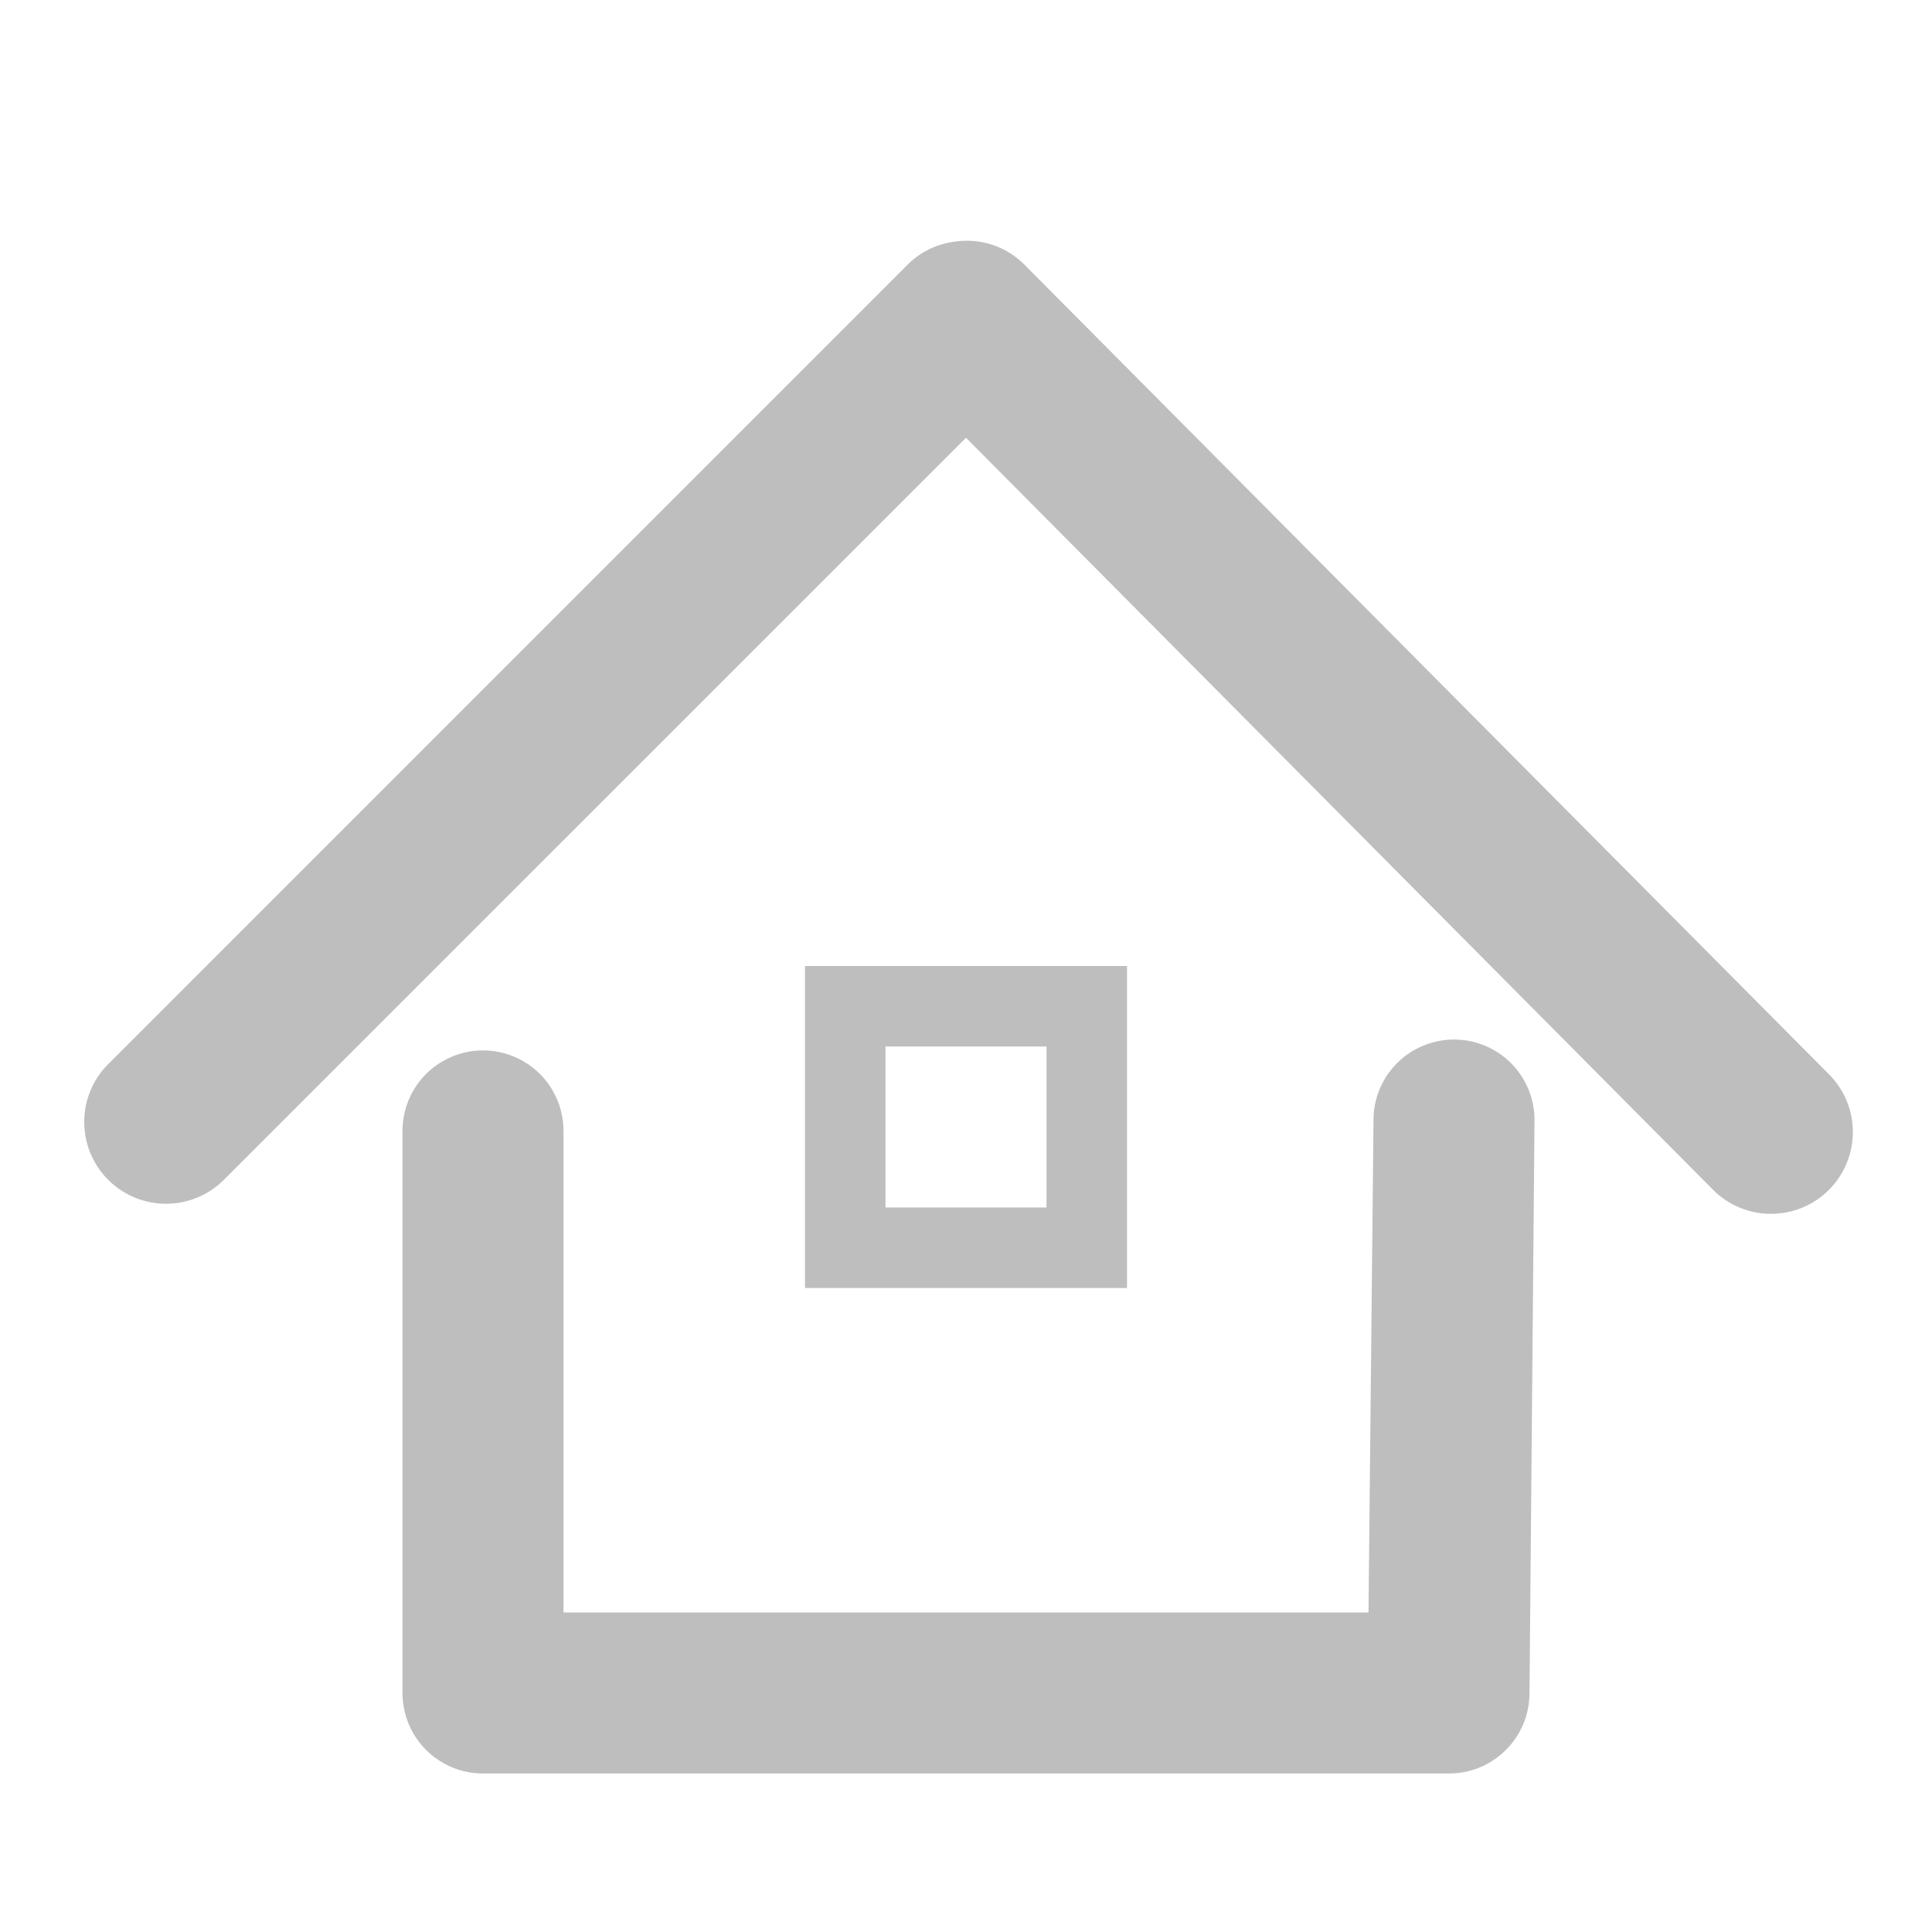 <?xml version="1.0" encoding="UTF-8" standalone="no"?>
<!-- Created with Inkscape (http://www.inkscape.org/) -->
<svg
   xmlns:svg="http://www.w3.org/2000/svg"
   xmlns="http://www.w3.org/2000/svg"
   version="1.0"
   width="24"
   height="24"
   id="svg7384">
  <title
     id="title9167">Moblin Icon Theme</title>
  <defs
     id="defs7386" />
  <g
     transform="translate(362,-238)"
     id="layer3" />
  <g
     transform="translate(362,-238)"
     id="layer5" />
  <g
     transform="translate(362,-238)"
     id="layer7" />
  <g
     transform="translate(362,-238)"
     id="layer2" />
  <g
     transform="translate(362,-238)"
     id="layer8" />
  <g
     transform="translate(362,-1190.362)"
     id="layer1" />
  <g
     transform="translate(362,-238)"
     id="layer4" />
  <g
     transform="translate(362,-238)"
     id="layer9" />
  <g
     transform="translate(362,-238)"
     id="layer6">
    <rect
       width="24"
       height="24"
       x="338"
       y="238"
       transform="scale(-1,1)"
       id="rect8938"
       style="opacity:0;fill:#ffffff;fill-opacity:1;stroke:none;display:inline" />
    <path
       d="M -350.125,241 C -350.349,241.024 -350.558,241.123 -350.719,241.281 L -360.656,251.219 C -361.053,251.616 -361.053,252.259 -360.656,252.656 C -360.259,253.053 -359.616,253.053 -359.219,252.656 L -350,243.438 L -340.719,252.781 C -340.322,253.178 -339.678,253.178 -339.281,252.781 C -338.884,252.384 -338.884,251.741 -339.281,251.344 L -349.281,241.281 C -349.503,241.061 -349.815,240.957 -350.125,241 z"
       id="path9220"
       style="fill:#bebebe;fill-opacity:1;fill-rule:nonzero;stroke:none;stroke-width:2;stroke-linecap:round;stroke-linejoin:round;marker:none;stroke-miterlimit:4;stroke-dasharray:none;stroke-dashoffset:0;stroke-opacity:1;visibility:visible;display:inline;overflow:visible;enable-background:accumulate" />
    <path
       d="M -344.156,250.938 C -344.622,251.042 -344.949,251.46 -344.938,251.938 L -345,258.031 L -355,258.031 L -355,252.062 C -354.995,251.702 -355.184,251.366 -355.496,251.185 C -355.807,251.003 -356.193,251.003 -356.504,251.185 C -356.816,251.366 -357.005,251.702 -357,252.062 L -357,259.031 C -357,259.584 -356.552,260.031 -356,260.031 L -344,260.031 C -343.448,260.031 -343,259.584 -343,259.031 L -342.938,251.938 C -342.93,251.63 -343.065,251.336 -343.303,251.14 C -343.541,250.945 -343.856,250.87 -344.156,250.938 z"
       id="path9222"
       style="fill:#bebebe;fill-opacity:1;fill-rule:nonzero;stroke:none;stroke-width:2;stroke-linecap:round;stroke-linejoin:round;marker:none;stroke-miterlimit:4;stroke-dasharray:none;stroke-dashoffset:0;stroke-opacity:1;visibility:visible;display:inline;overflow:visible;enable-background:accumulate" />
    <path
       d="M -352,250 L -352,250.5 L -352,253.5 L -352,254 L -351.5,254 L -348.5,254 L -348,254 L -348,253.5 L -348,250.5 L -348,250 L -348.5,250 L -351.5,250 L -352,250 z M -351,251 L -349,251 L -349,253 L -351,253 L -351,251 z"
       id="rect9265"
       style="fill:#bebebe;fill-opacity:1;fill-rule:nonzero;stroke:none;stroke-width:1;stroke-linecap:butt;stroke-linejoin:miter;marker:none;stroke-miterlimit:4;stroke-dasharray:none;stroke-dashoffset:0;stroke-opacity:1;visibility:visible;display:inline;overflow:visible;enable-background:accumulate" />
  </g>
</svg>

